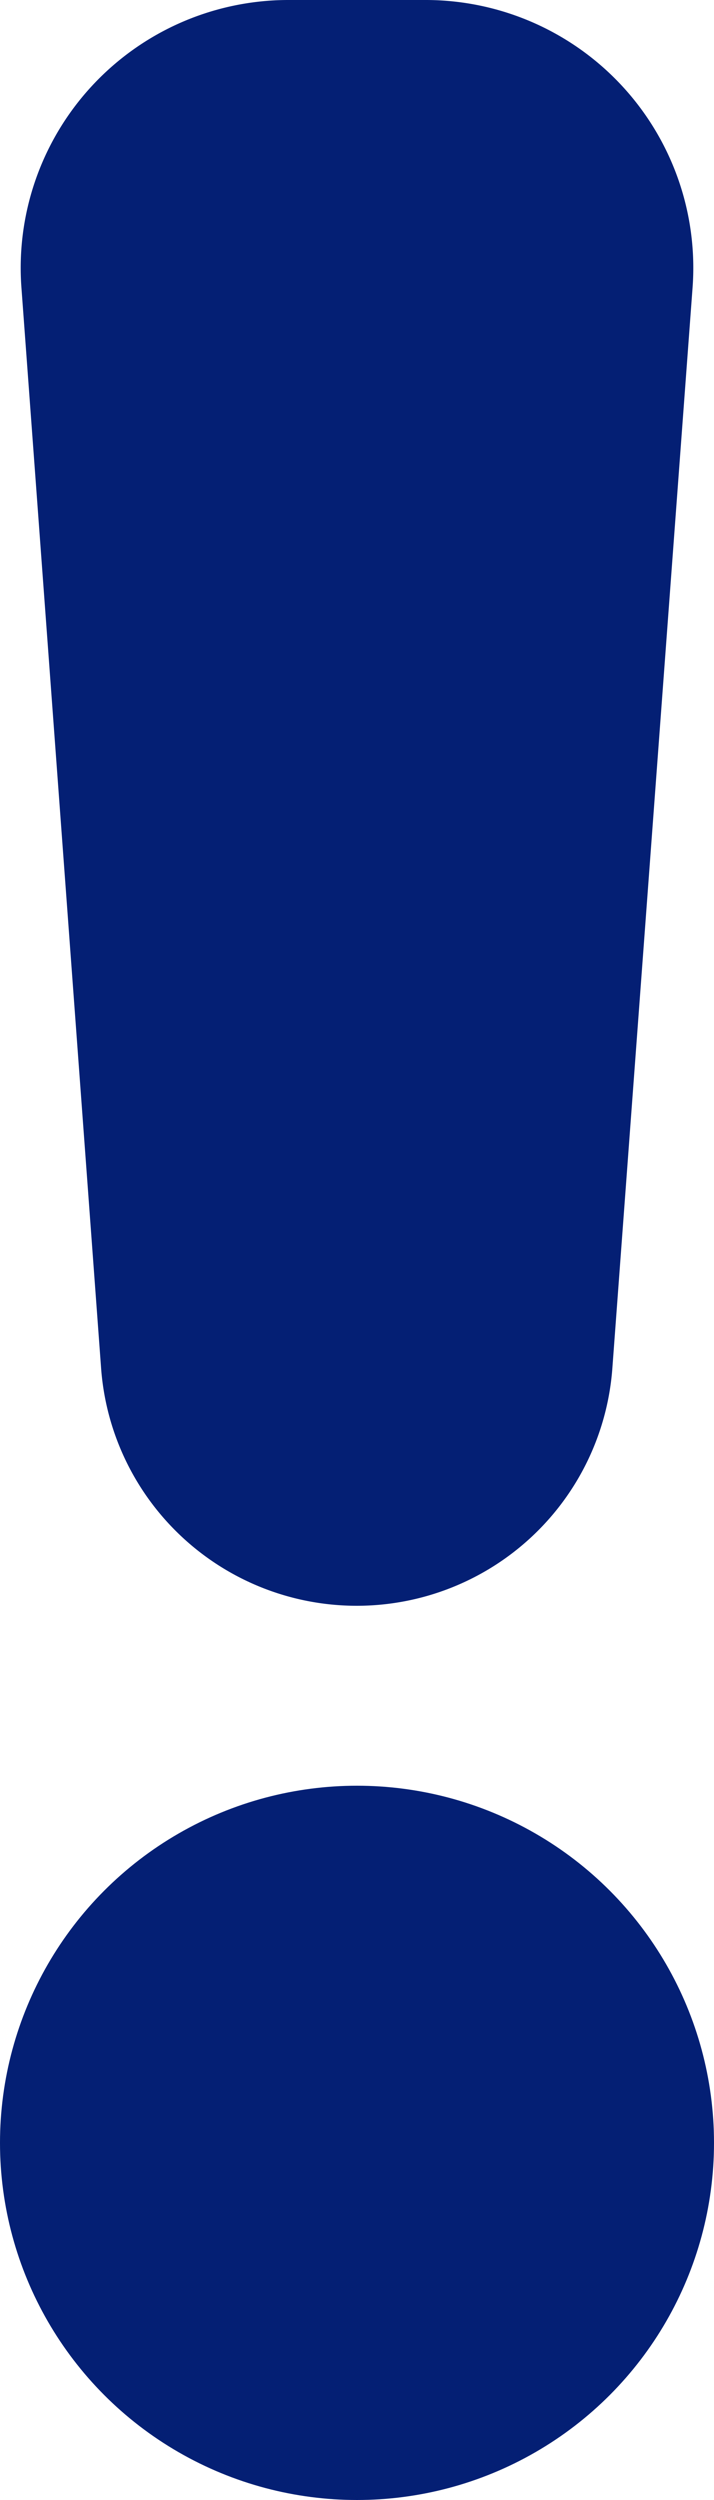 <svg width="4" height="14" xmlns="http://www.w3.org/2000/svg">
    <g fill="#041F74" fill-rule="evenodd">
        <path d="M1.615 0h.77A1.5 1.5 0 013.88 1.61l-.45 6.06a1.436 1.436 0 01-2.863 0L.12 1.61A1.5 1.5 0 011.615 0z"/>
        <circle cx="2" cy="12" r="2"/>
    </g>
</svg>
